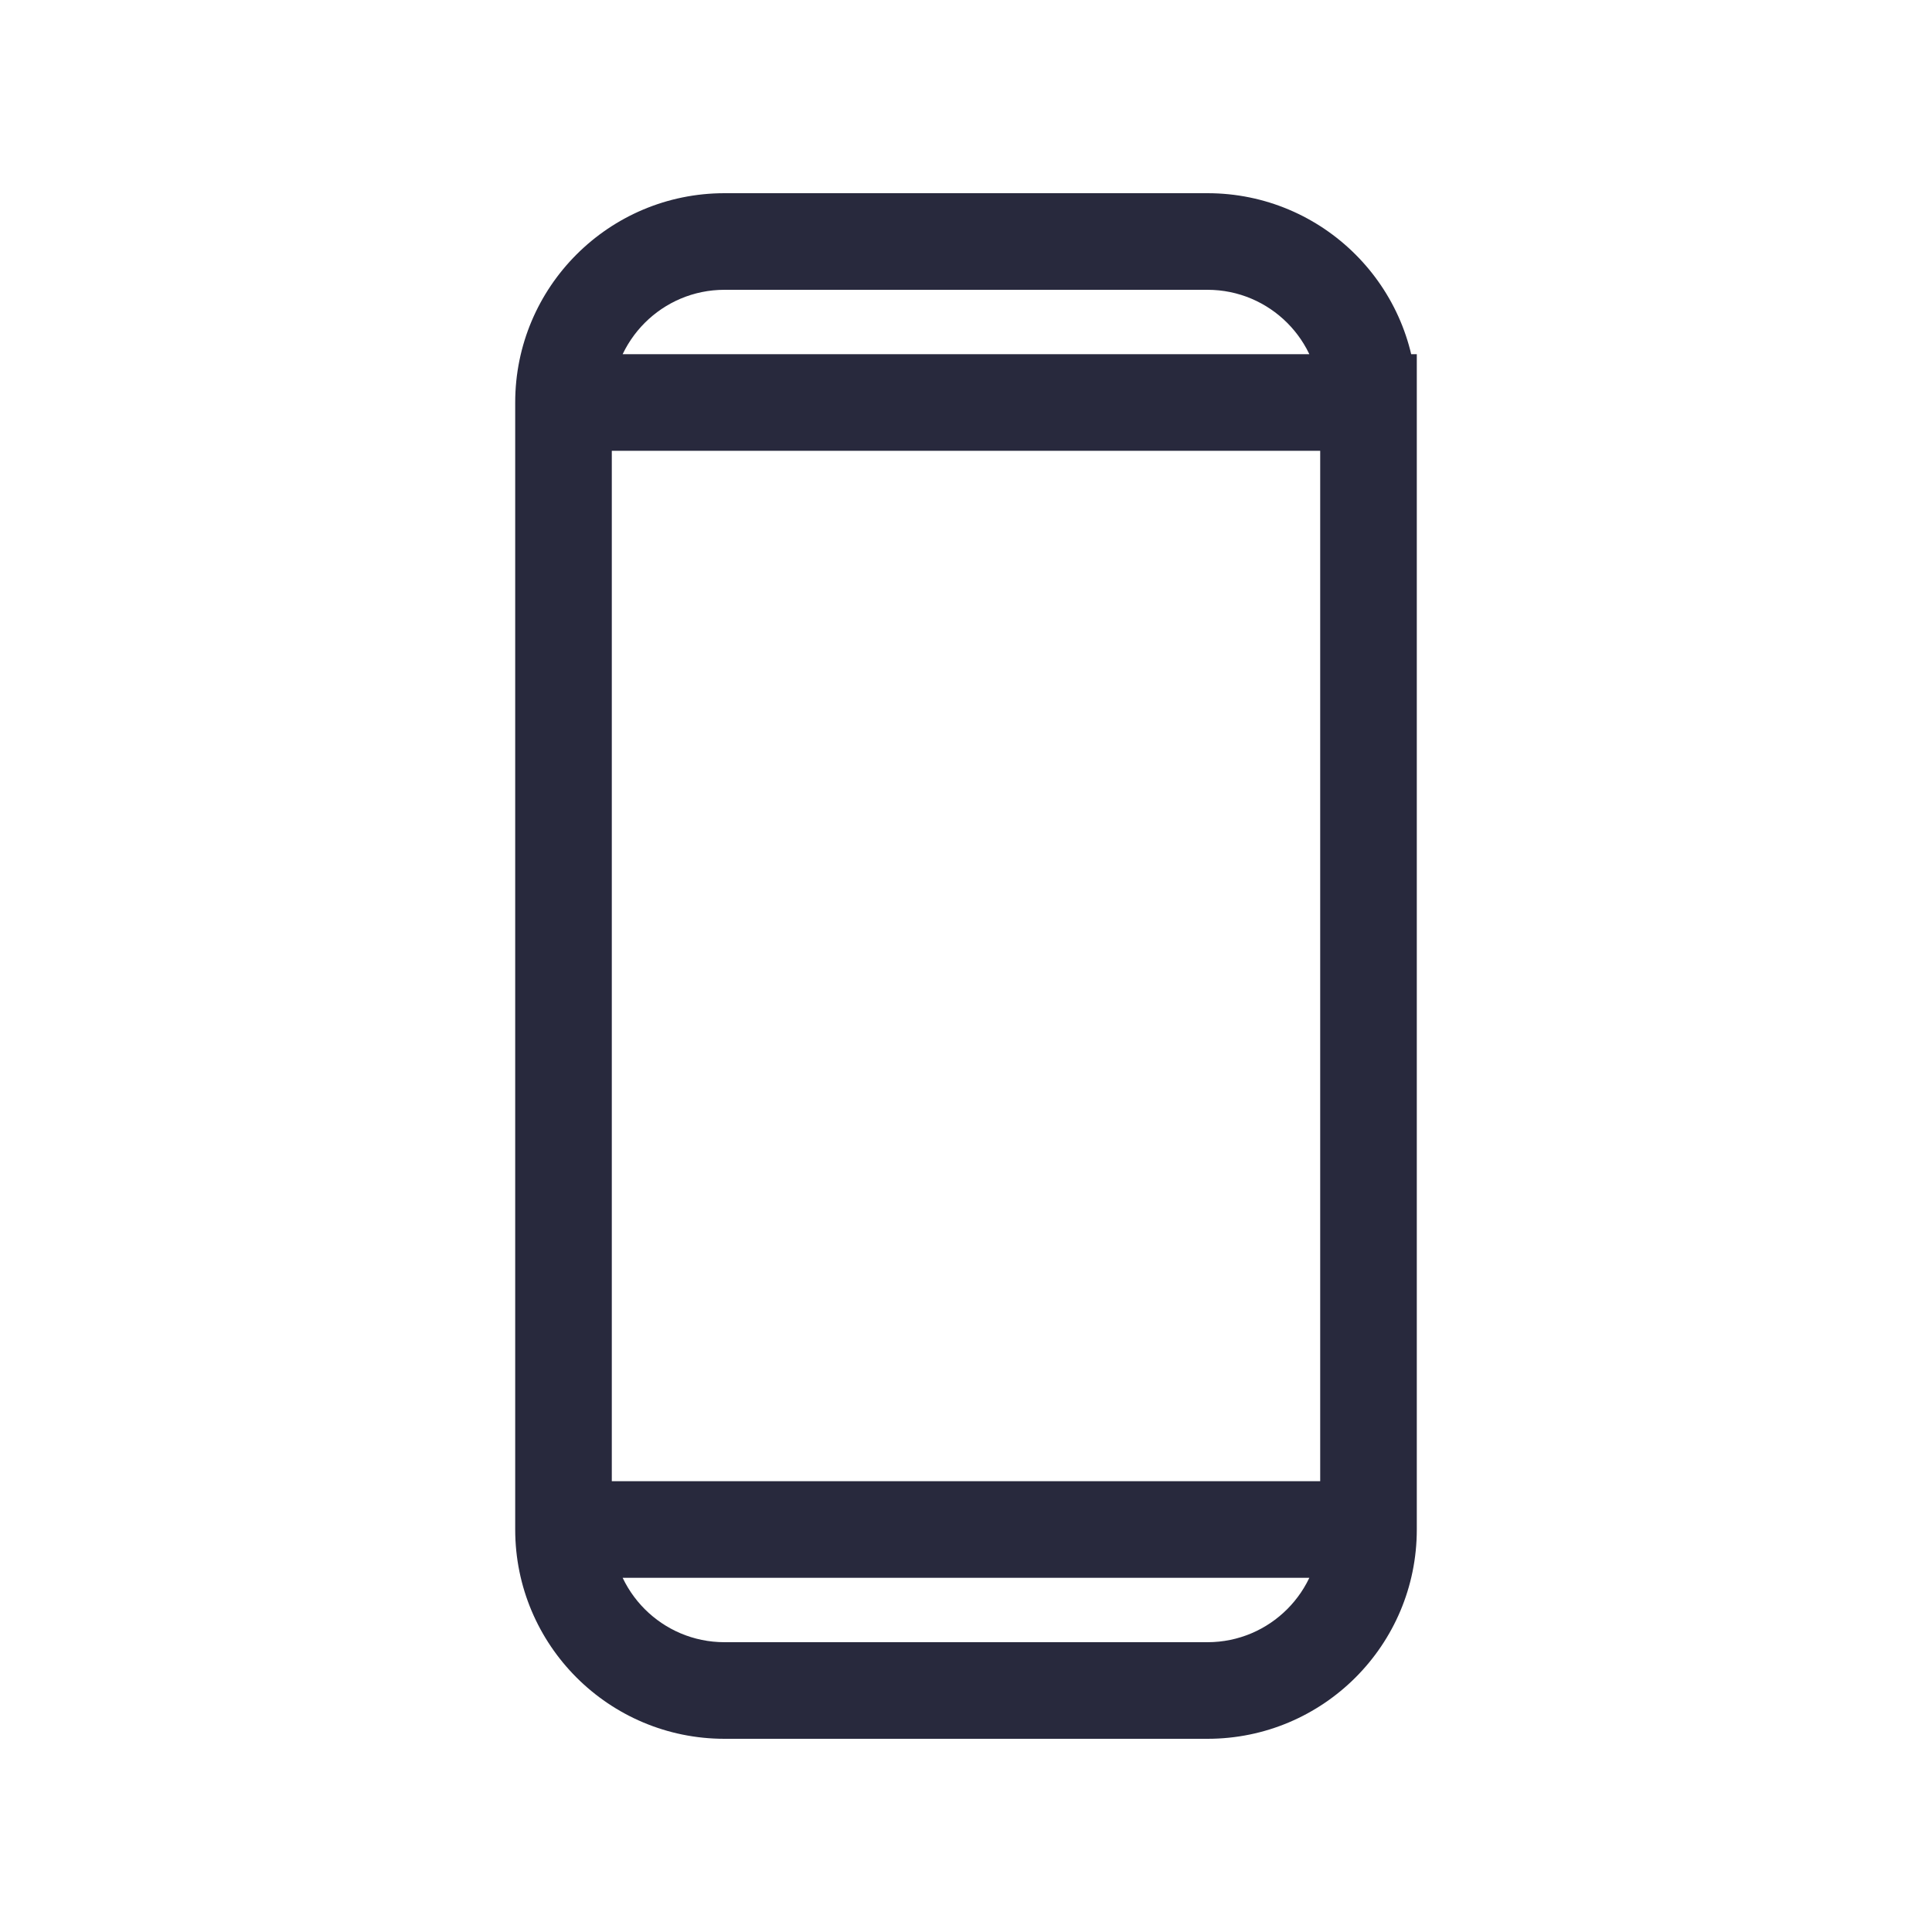 <svg width="24" height="24" viewBox="0 0 24 24" fill="none" xmlns="http://www.w3.org/2000/svg">
<path d="M17 5L17.6 5L17.6 4.4L17 4.4L17 5ZM9 21.6L15 21.6L15 20.4L9 20.4L9 21.6ZM15 2.4L9 2.4L9 3.6L15 3.6L15 2.4ZM17 4.4L7 4.4L7 5.6L17 5.6L17 4.4ZM6.4 5L6.4 19L7.6 19L7.6 5L6.4 5ZM17.6 19L17.6 5L16.4 5L16.4 19L17.6 19ZM7 19.6L17 19.6L17 18.4L7 18.4L7 19.6ZM15 3.6C15.773 3.6 16.4 4.227 16.4 5L17.6 5C17.6 3.564 16.436 2.4 15 2.4L15 3.6ZM15 21.6C16.436 21.6 17.6 20.436 17.6 19L16.4 19C16.4 19.773 15.773 20.4 15 20.4L15 21.6ZM9 20.4C8.227 20.4 7.6 19.773 7.6 19L6.4 19C6.4 20.436 7.564 21.6 9 21.6L9 20.4ZM9 2.4C7.564 2.4 6.4 3.564 6.4 5L7.6 5C7.6 4.227 8.227 3.6 9 3.6L9 2.4Z" fill="#28293D"/>
</svg>
